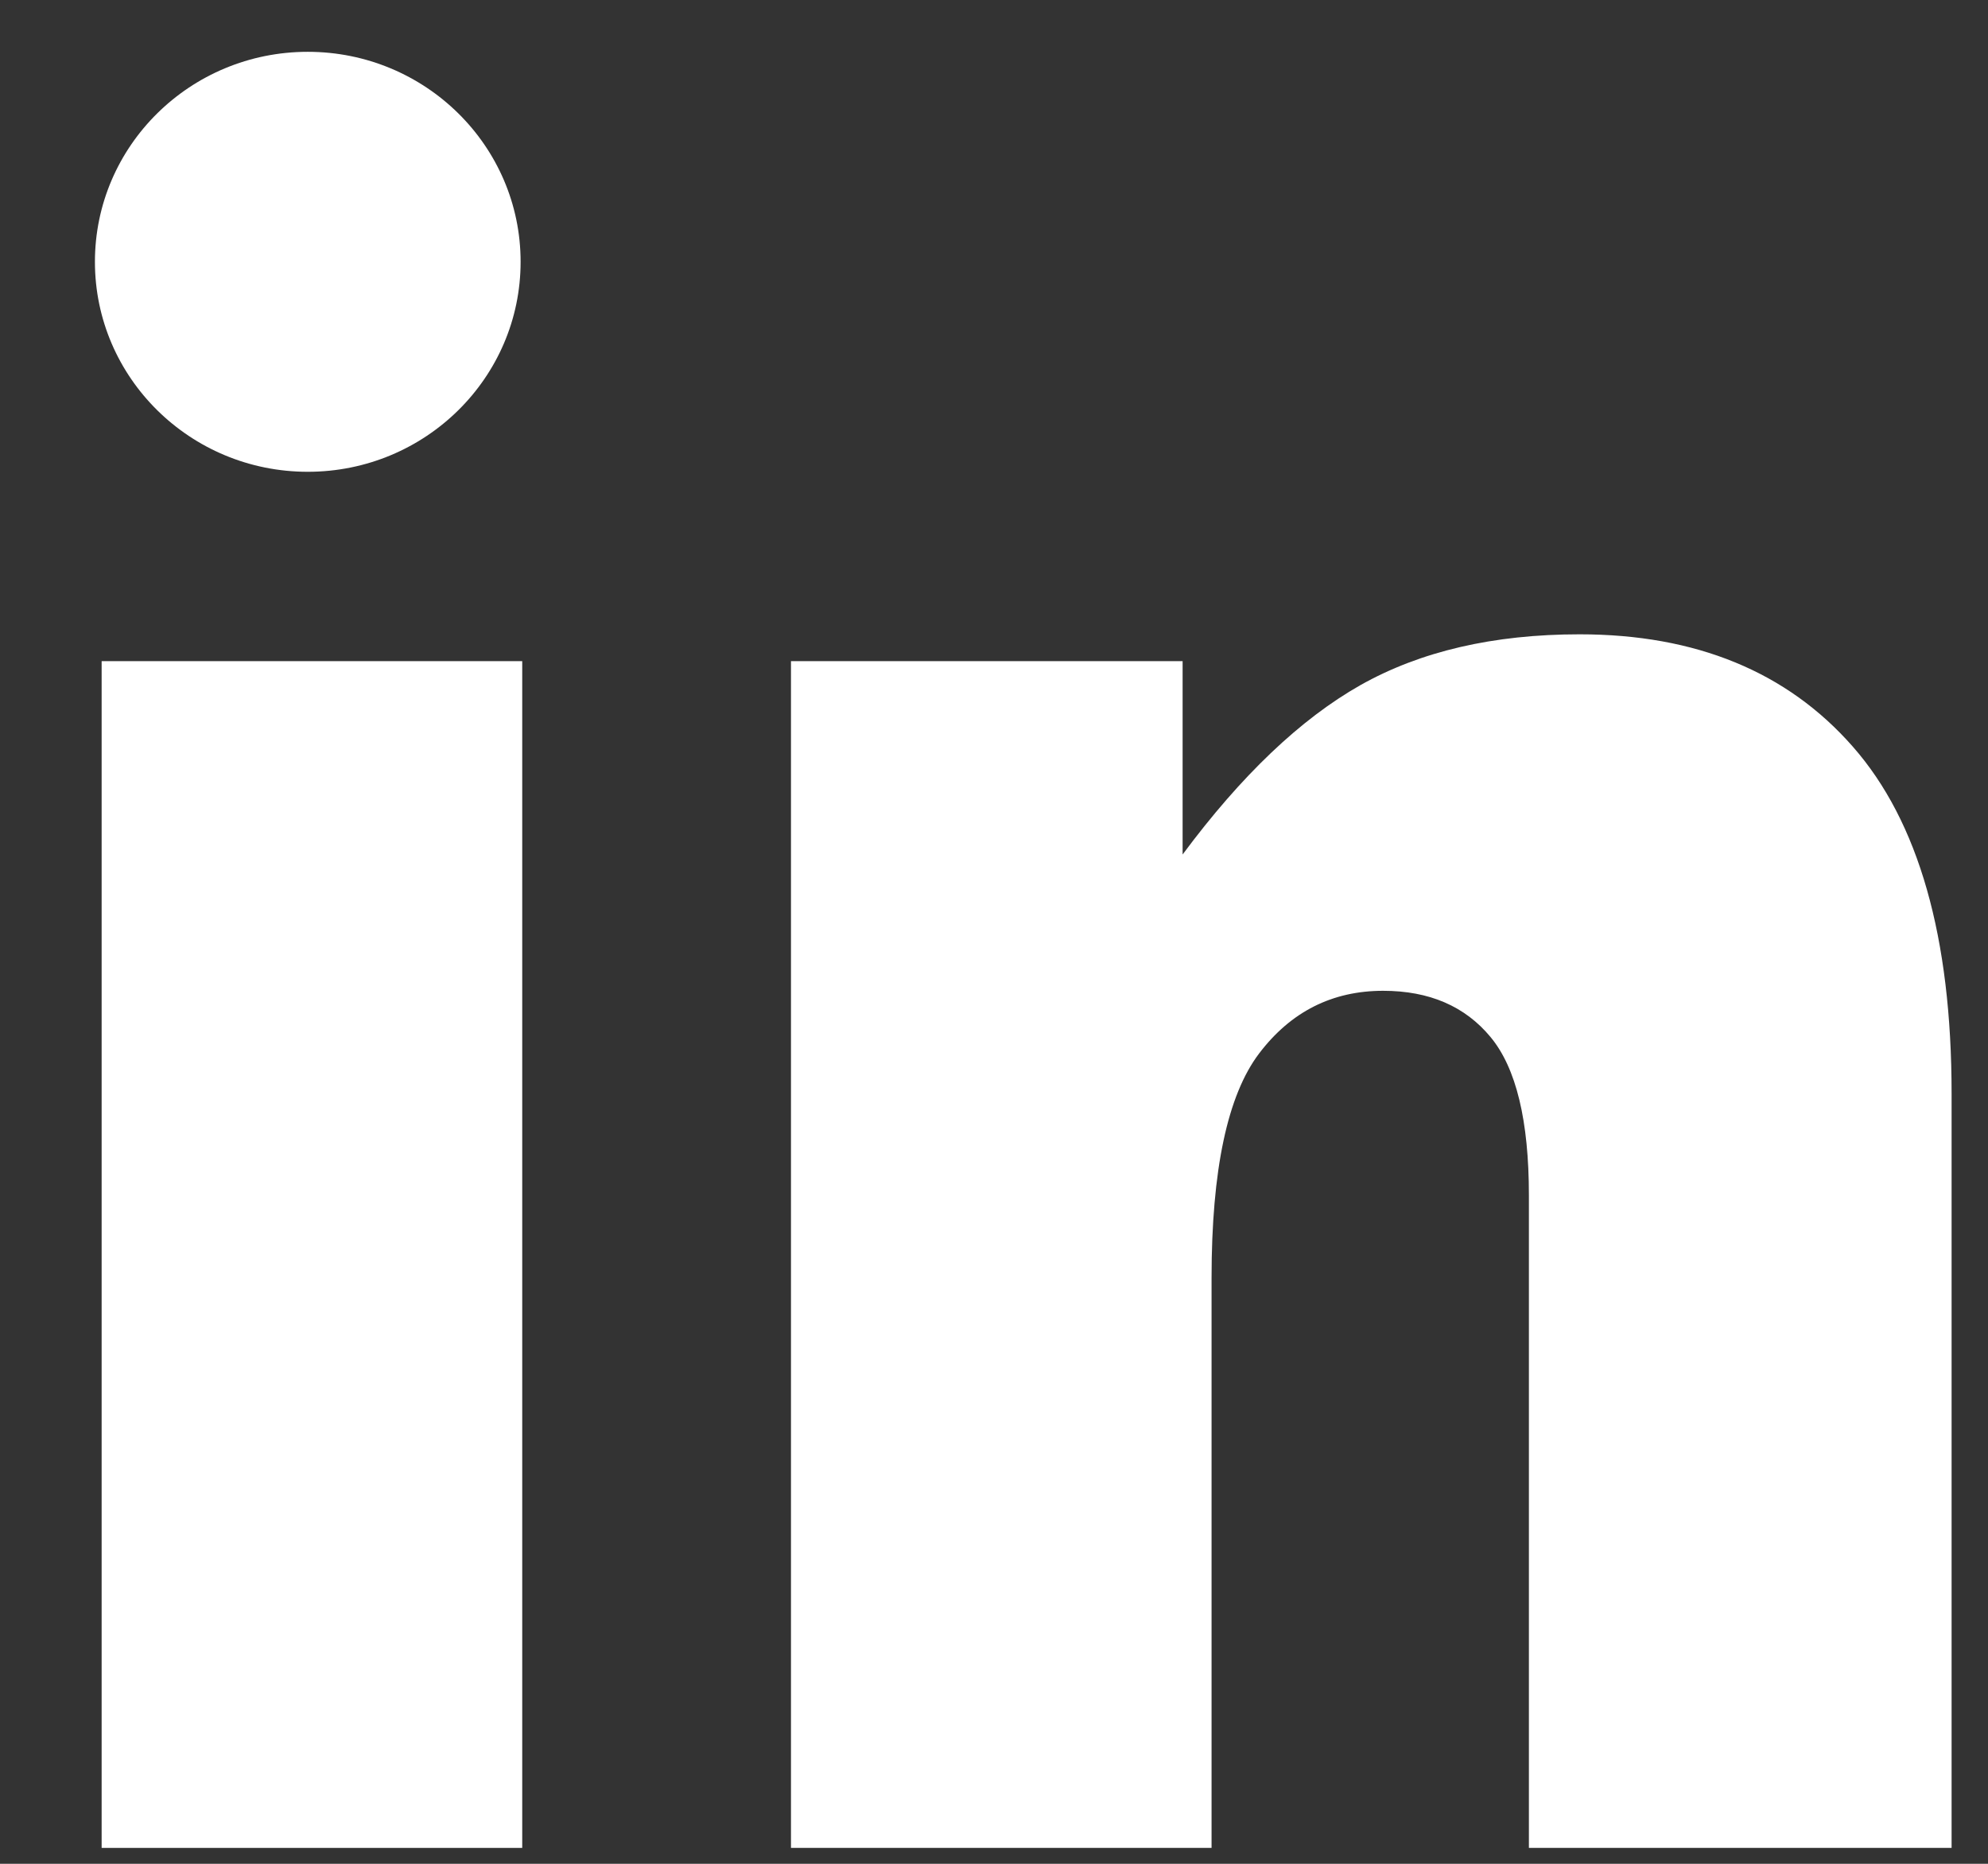 <svg width="16" height="15" viewBox="0 0 16 15" fill="none" xmlns="http://www.w3.org/2000/svg">
<rect x="0" y="0" width="16" height="15" fill="#333333" stroke="none"/>
<path d="M0.818 5.321H4.203V14.872H0.818V5.321Z" fill="white"/>
<path d="M2.477 3.797C3.423 3.797 4.19 3.04 4.19 2.107C4.19 1.174 3.423 0.417 2.477 0.417C1.531 0.417 0.764 1.174 0.764 2.107C0.764 3.04 1.531 3.797 2.477 3.797Z" fill="white"/>
<path d="M12.713 5.105C12.019 5.105 11.432 5.242 10.949 5.514C10.467 5.787 9.99 6.241 9.518 6.877V5.321H6.366V14.872H9.751V10.285C9.751 9.416 9.879 8.814 10.134 8.478C10.389 8.142 10.722 7.974 11.132 7.974C11.504 7.974 11.792 8.099 11.997 8.347C12.203 8.596 12.305 9.02 12.305 9.62V14.872H15.707V8.802C15.707 7.542 15.442 6.612 14.912 6.009C14.383 5.406 13.649 5.105 12.713 5.105Z" fill="white"/>
</svg>
